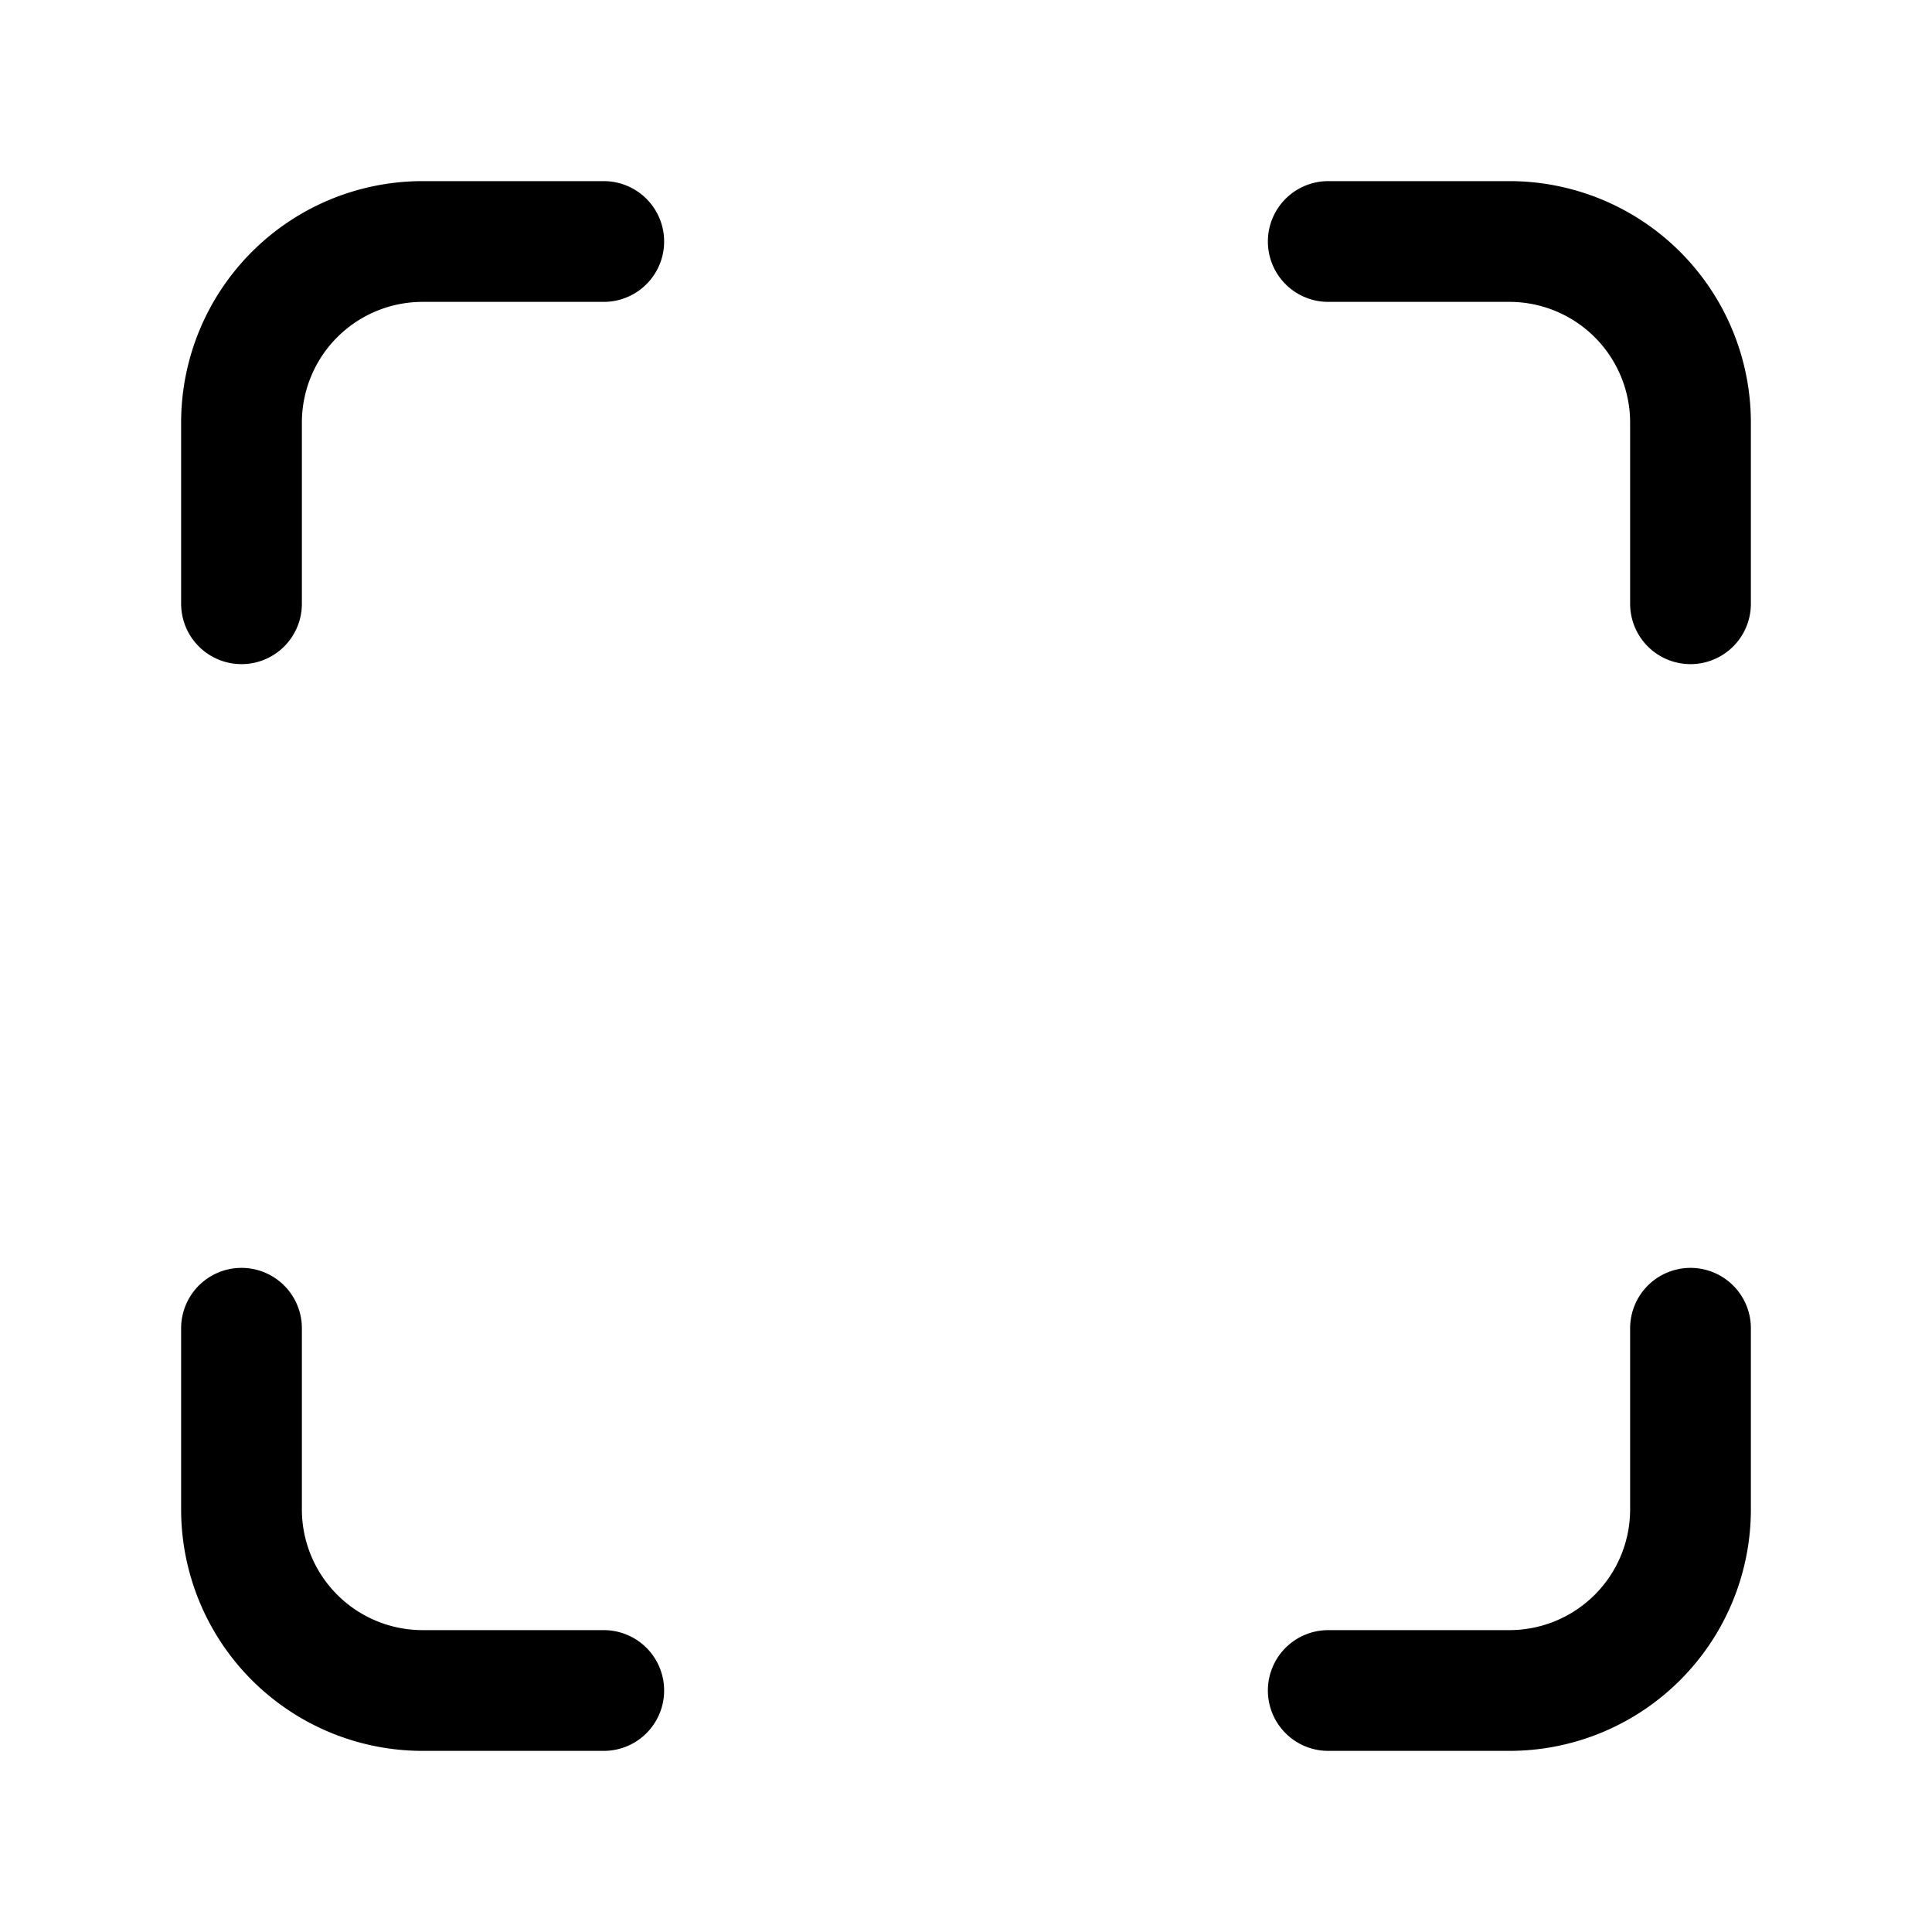 <svg version="1.1" viewBox="0 0 24 24" xmlns="http://www.w3.org/2000/svg"><title>media position focus</title><g class="nc-icon-wrapper"><g stroke-linecap="round" stroke-width="1.5" stroke="currentColor" fill="none" stroke-linejoin="round"><path d="M7.5 3H5.25A2.25 2.25 0 0 0 3 5.25V7.5"/><path d="M3 16.5v2.25A2.25 2.25 0 0 0 5.25 21H7.5"/><path d="M16.5 21h2.25A2.25 2.25 0 0 0 21 18.75V16.5"/><path d="M21 7.5V5.25A2.25 2.25 0 0 0 18.75 3H16.5"/></g><path fill="none" d="M0 0h24v24H0z"/></g></svg>
